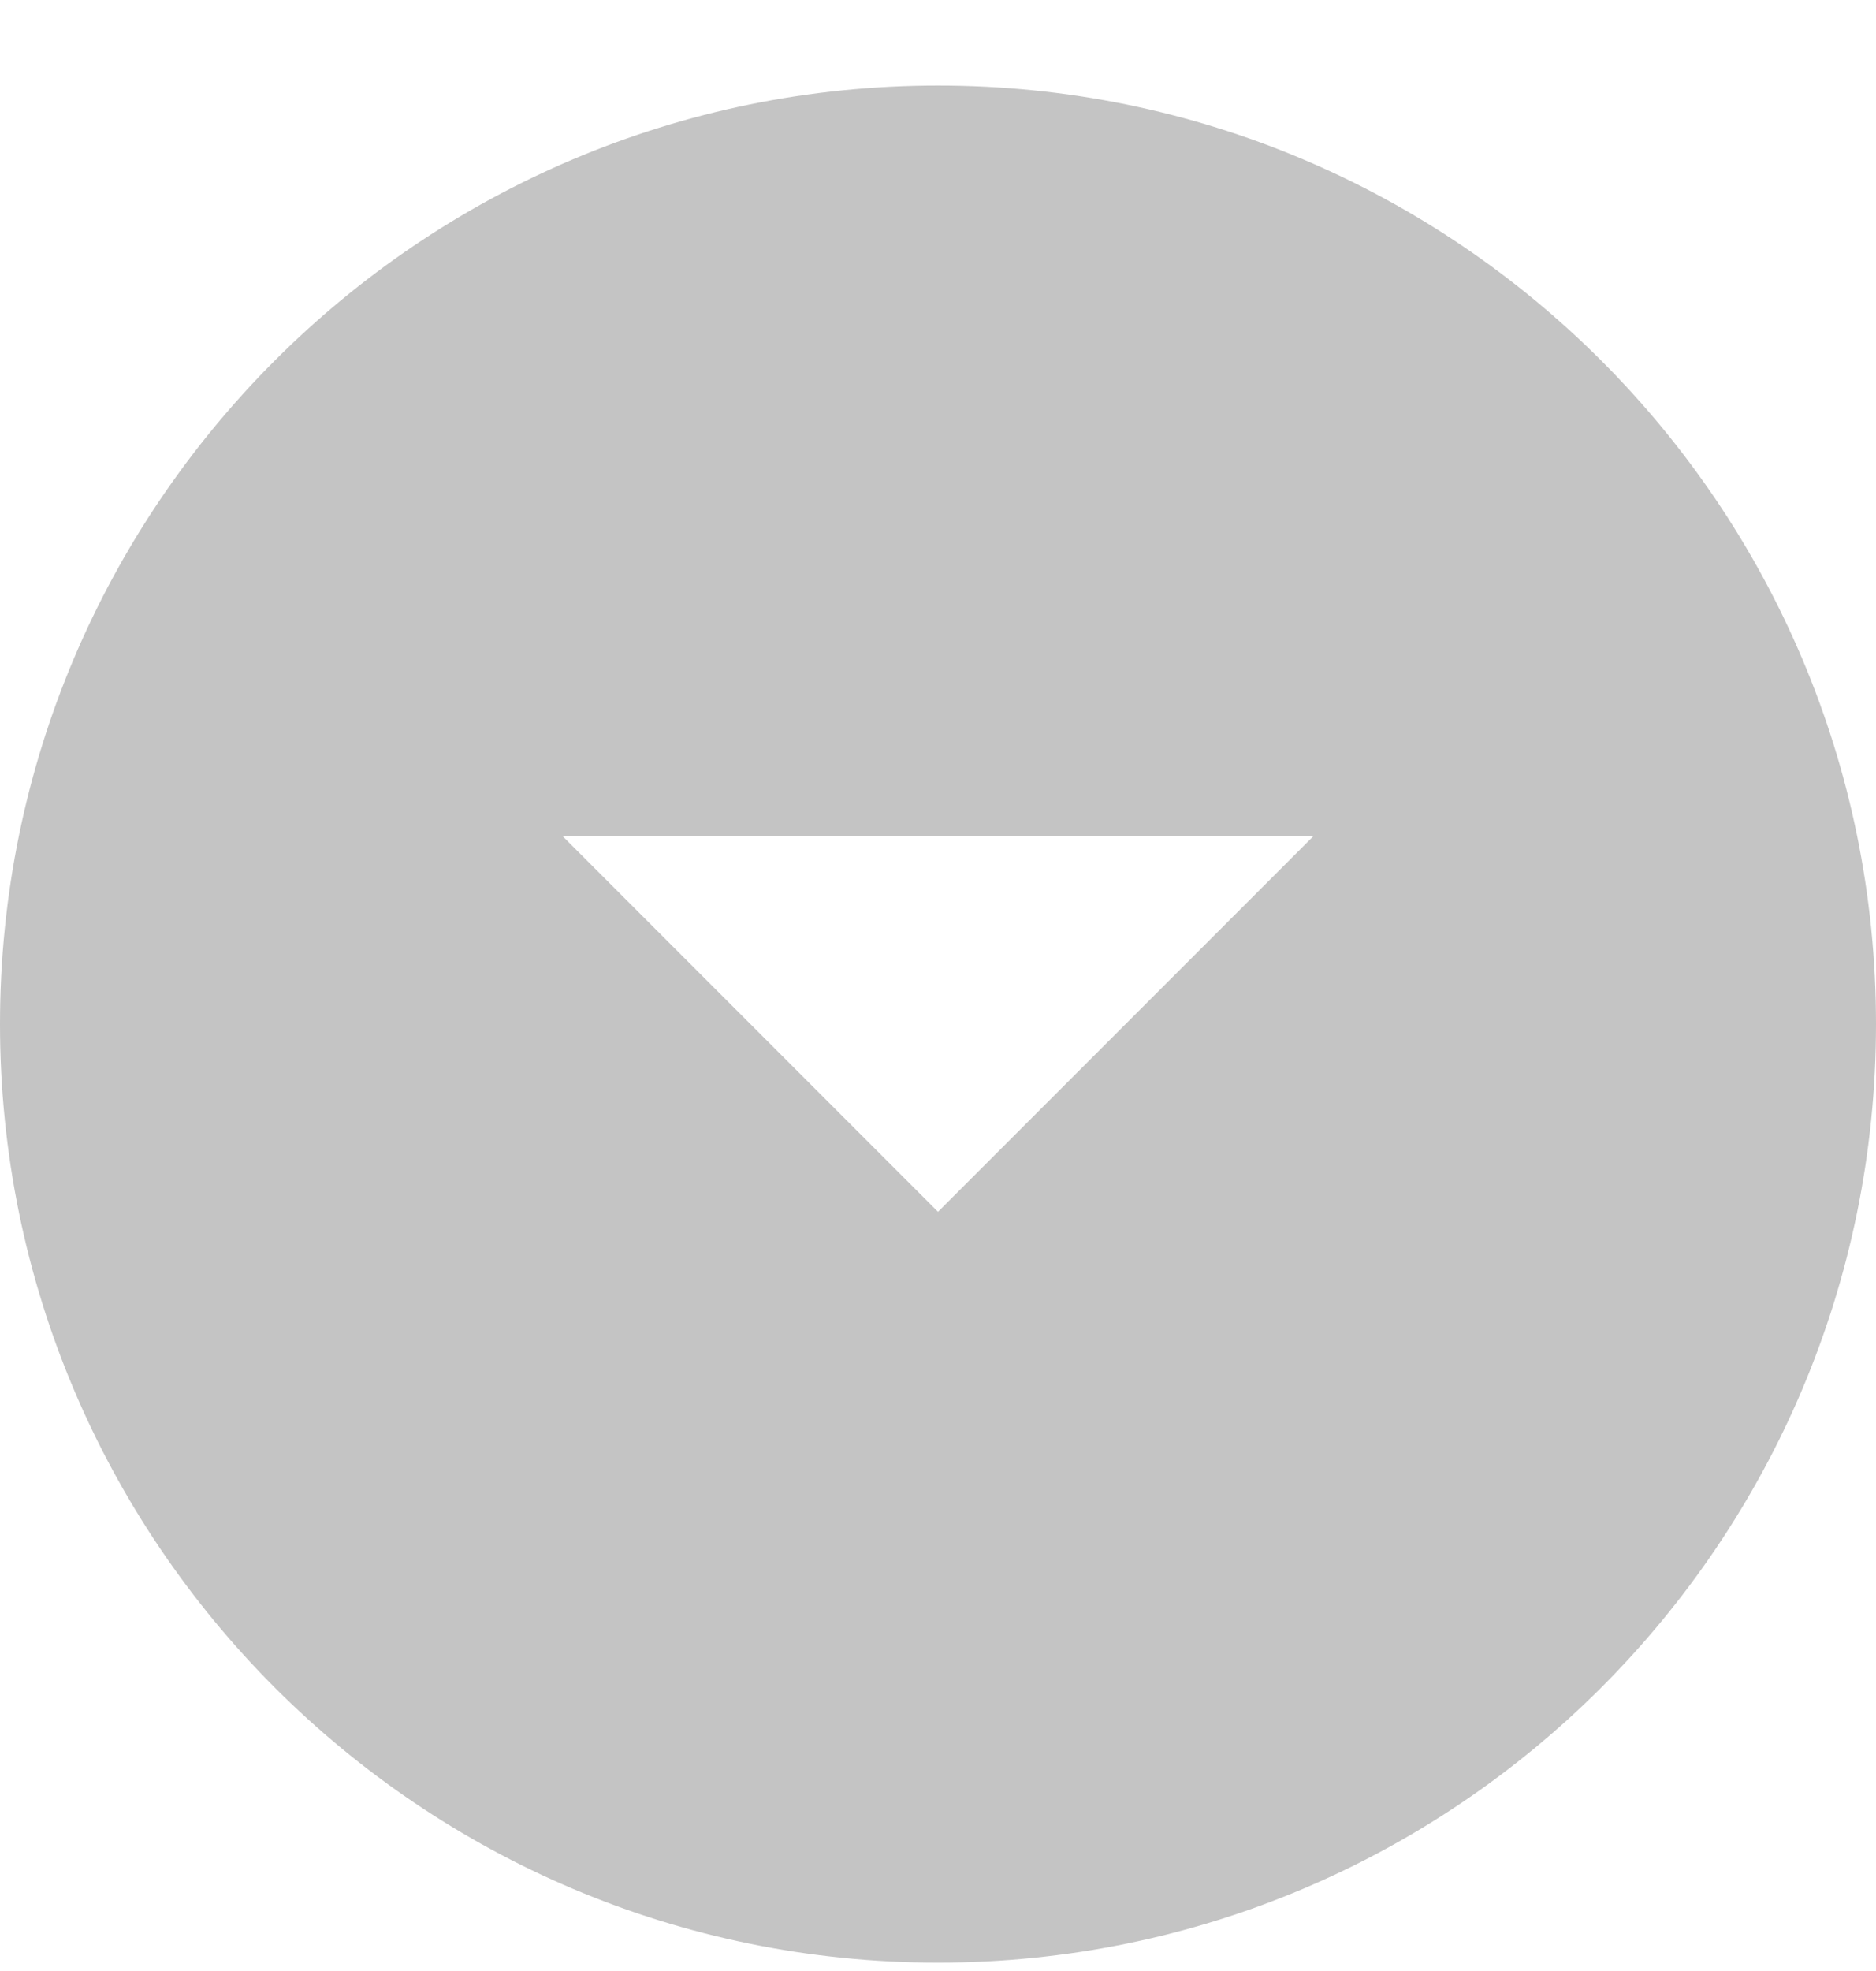 <svg width="20" height="21" viewBox="0 0 20 21" fill="none" xmlns="http://www.w3.org/2000/svg">
<path d="M10 0.911C4.48 0.911 0 5.391 0 10.911C0 16.431 4.48 20.911 10 20.911C15.52 20.911 20 16.431 20 10.911C20 5.391 15.52 0.911 10 0.911ZM10 12.911L6 8.911H14L10 12.911Z" fill="#C4C4C4"/>
</svg>
